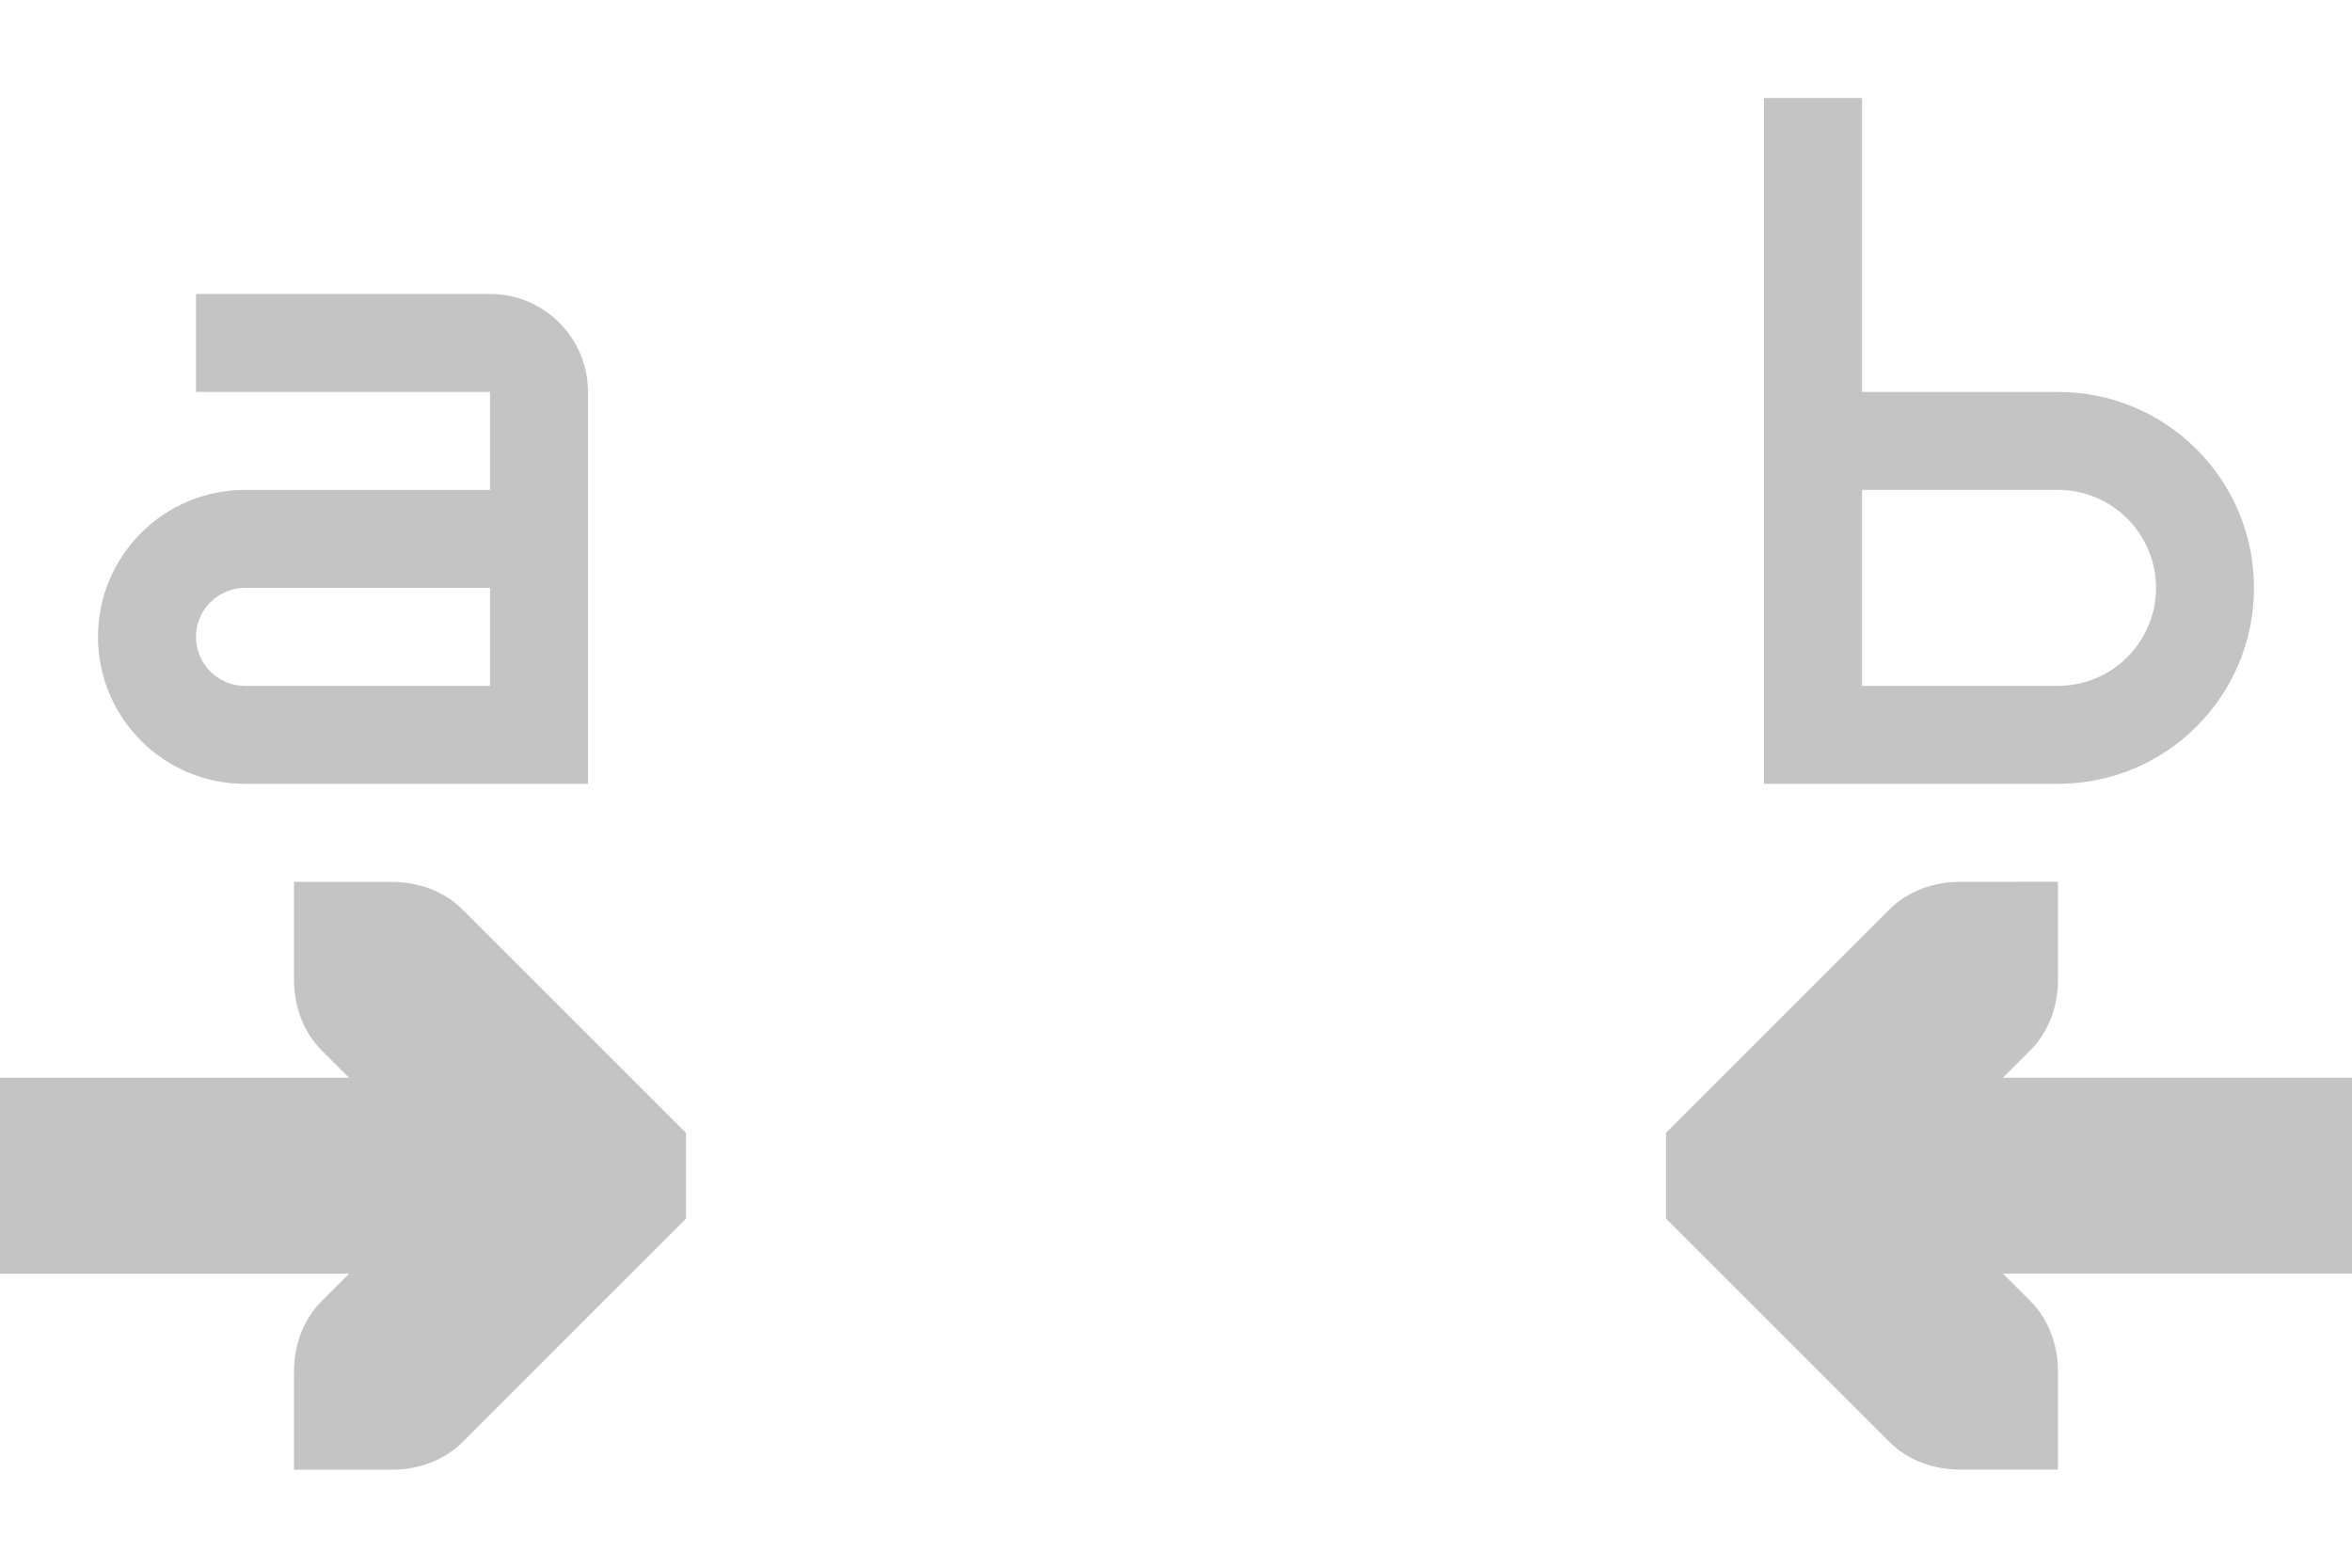 <svg height="16" viewBox="0 0 24 16" width="24" xmlns="http://www.w3.org/2000/svg"><path d="m18 1v7h1 2c1.105 0 2-.895 2-2s-.895-2-2-2h-2v-3zm-16 2v1h3v1h-2.5c-.828 0-1.5.672-1.5 1.5 0 .828.672 1.5 1.5 1.5h3.5v-4c0-.552-.448-1-1-1zm17 2h2c.552 0 1 .448 1 1s-.448 1-1 1h-2zm-16.5 1h2.5v1h-2.5c-.276 0-.5-.224-.5-.5s.224-.5.5-.5zm.5 3v1c0 .265.093.531.281.719l.281.281h-3.562v2h3.562l-.281.281c-.188.188-.281.453-.281.719v1h1c.265 0 .531-.093.719-.281l2-2 .281-.281v-.875l-.281-.281-2-2c-.188-.188-.453-.281-.719-.281zm17 0c-.265 0-.531.093-.719.281l-2 2-.281.281v.875l.281.281 2 2c.188.188.453.281.719.281h1v-1c0-.265-.093-.531-.281-.719l-.281-.281h3.562v-2h-3.562l.281-.281c.188-.188.281-.453.281-.719v-1z" fill="#555753" opacity=".35"/></svg>